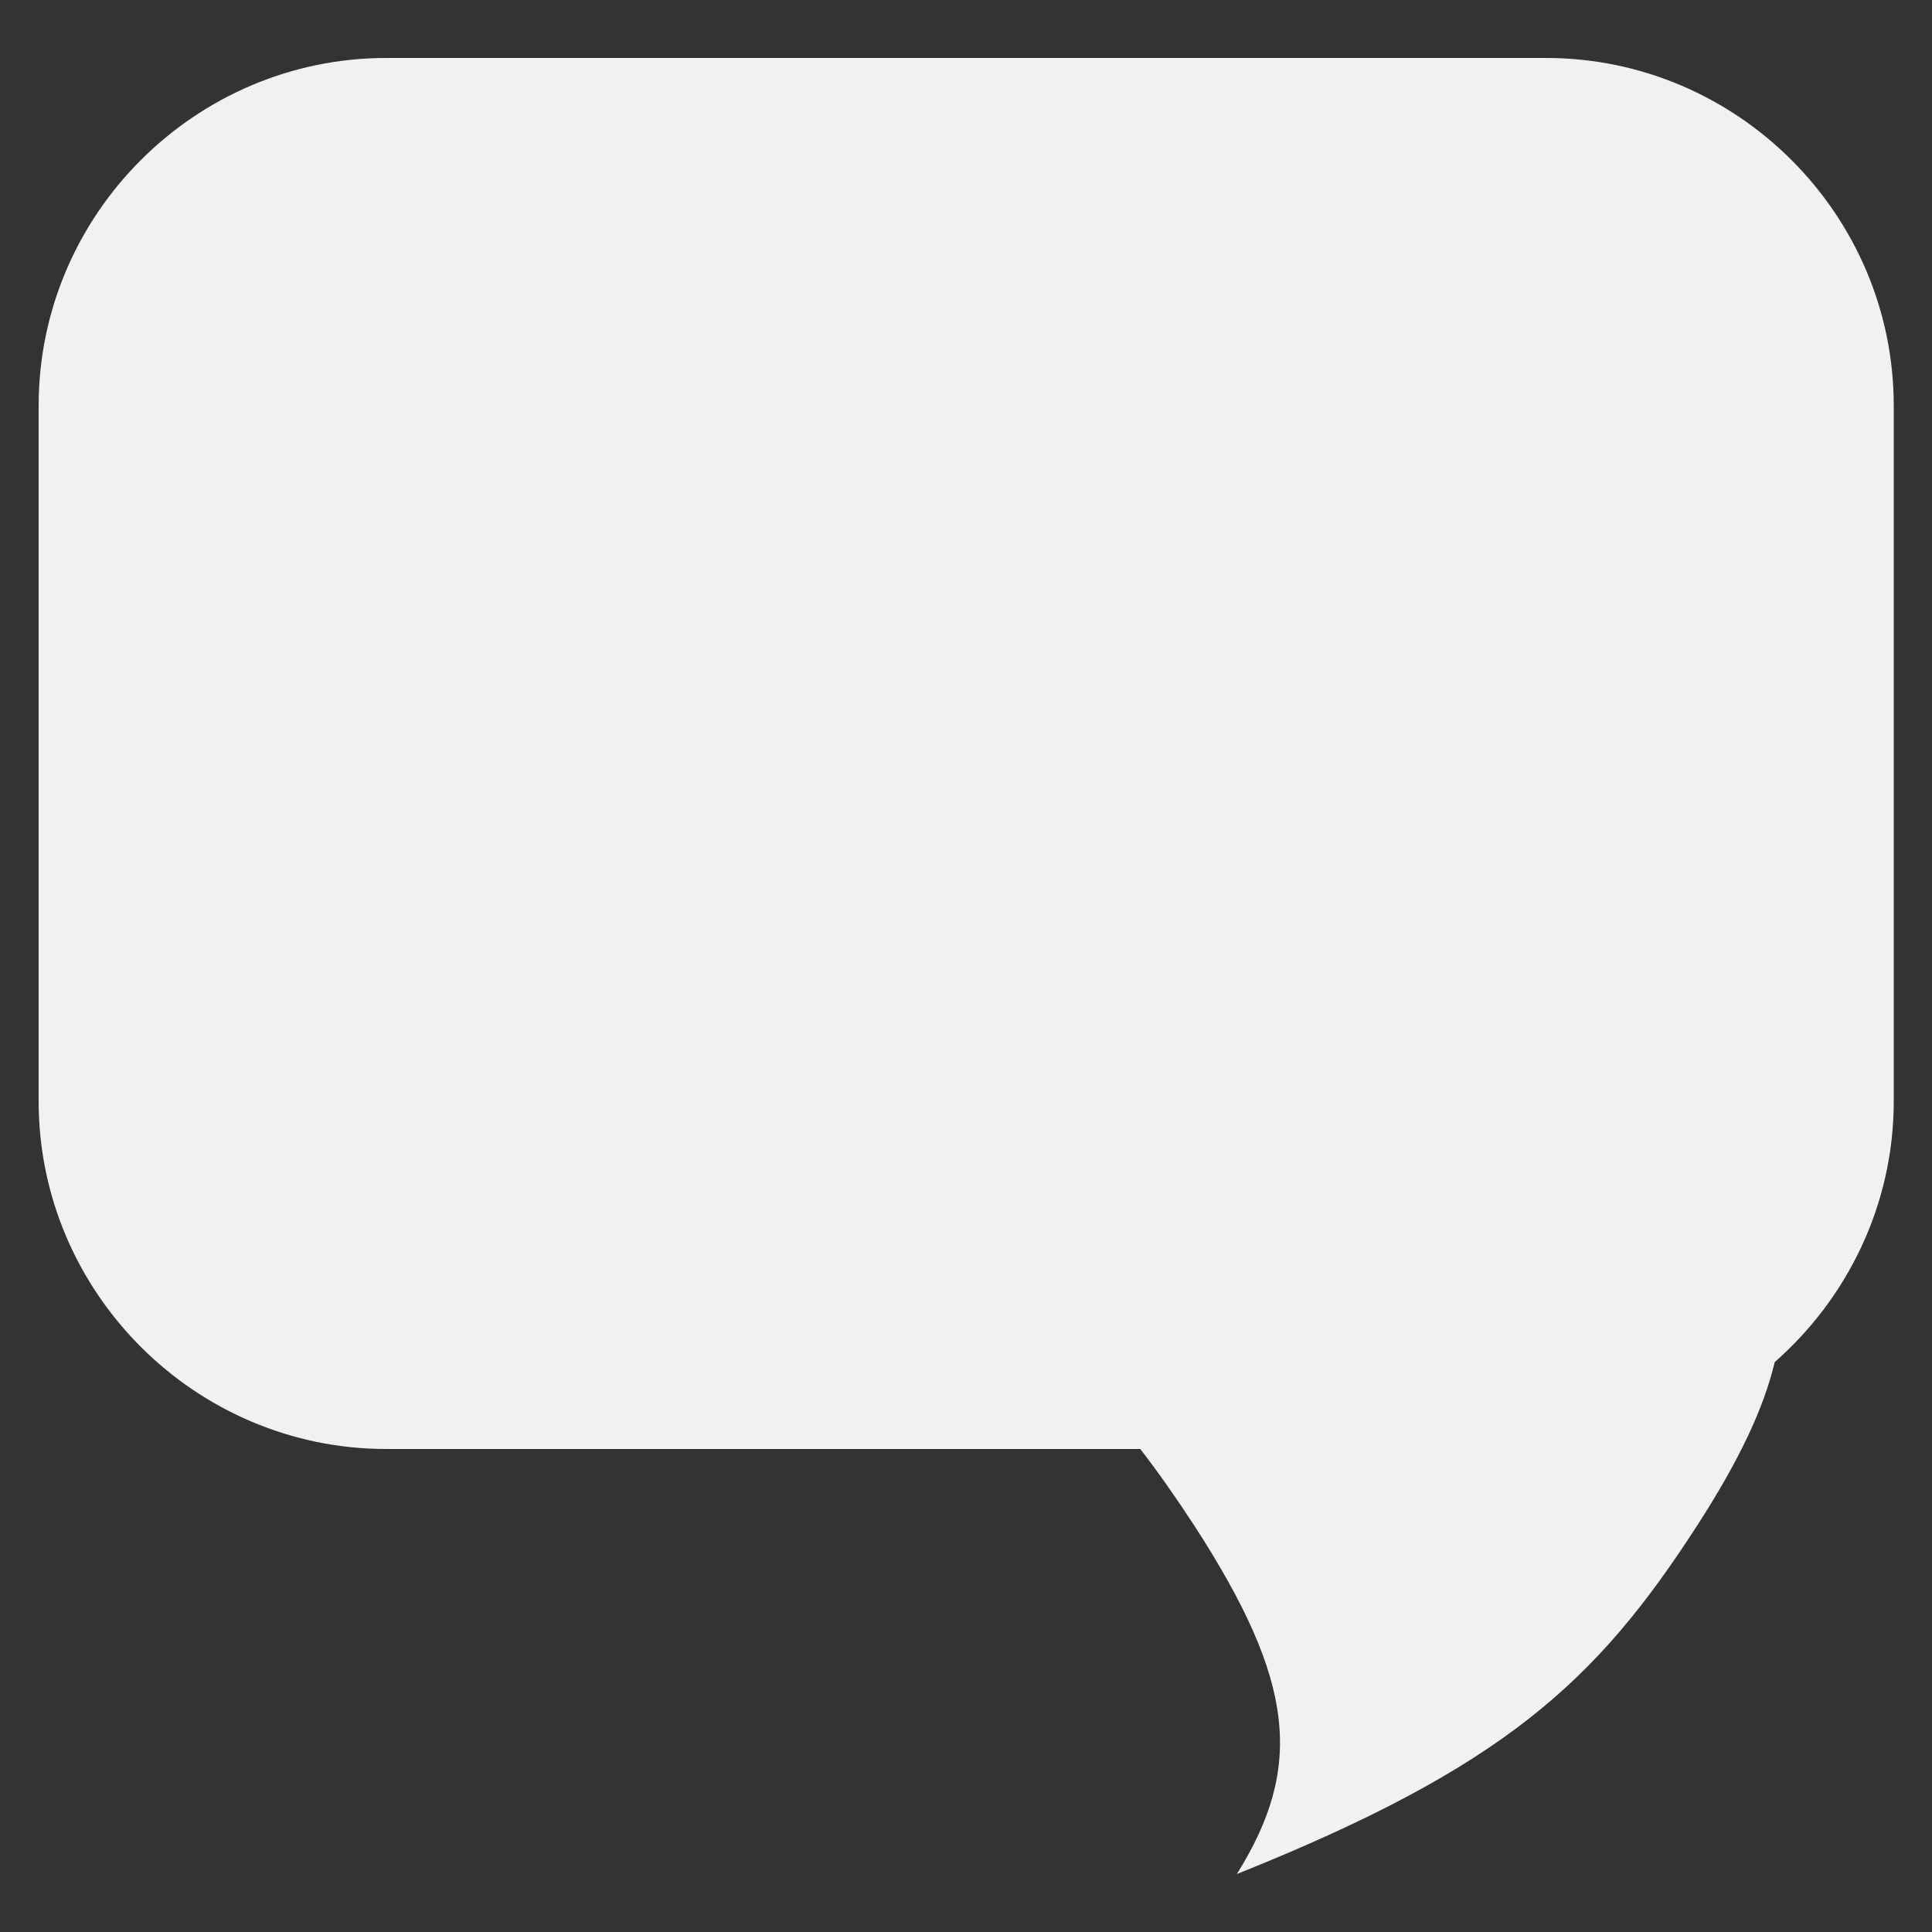 <svg height="50" viewBox="0 0 50 50" width="50" xmlns="http://www.w3.org/2000/svg"><rect x="0" y="0" width="50" height="50" fill="#333333" stroke="none"/><path d="m40 1.5h-30c-4.95 0-9 4.05-9 9v18c0 4.95 4.05 9 9 9h19.51c.48.62.94 1.28 1.41 2 2.6 4.02 2.82 6.23 1.09 9 6.92-2.77 9.3-4.98 11.9-9 1.08-1.67 1.73-3.03 2.02-4.25 1.88-1.65 3.08-4.07 3.08-6.75v-18c0-4.95-4.05-9-9-9z" fill="#f1f1f1"/></svg>